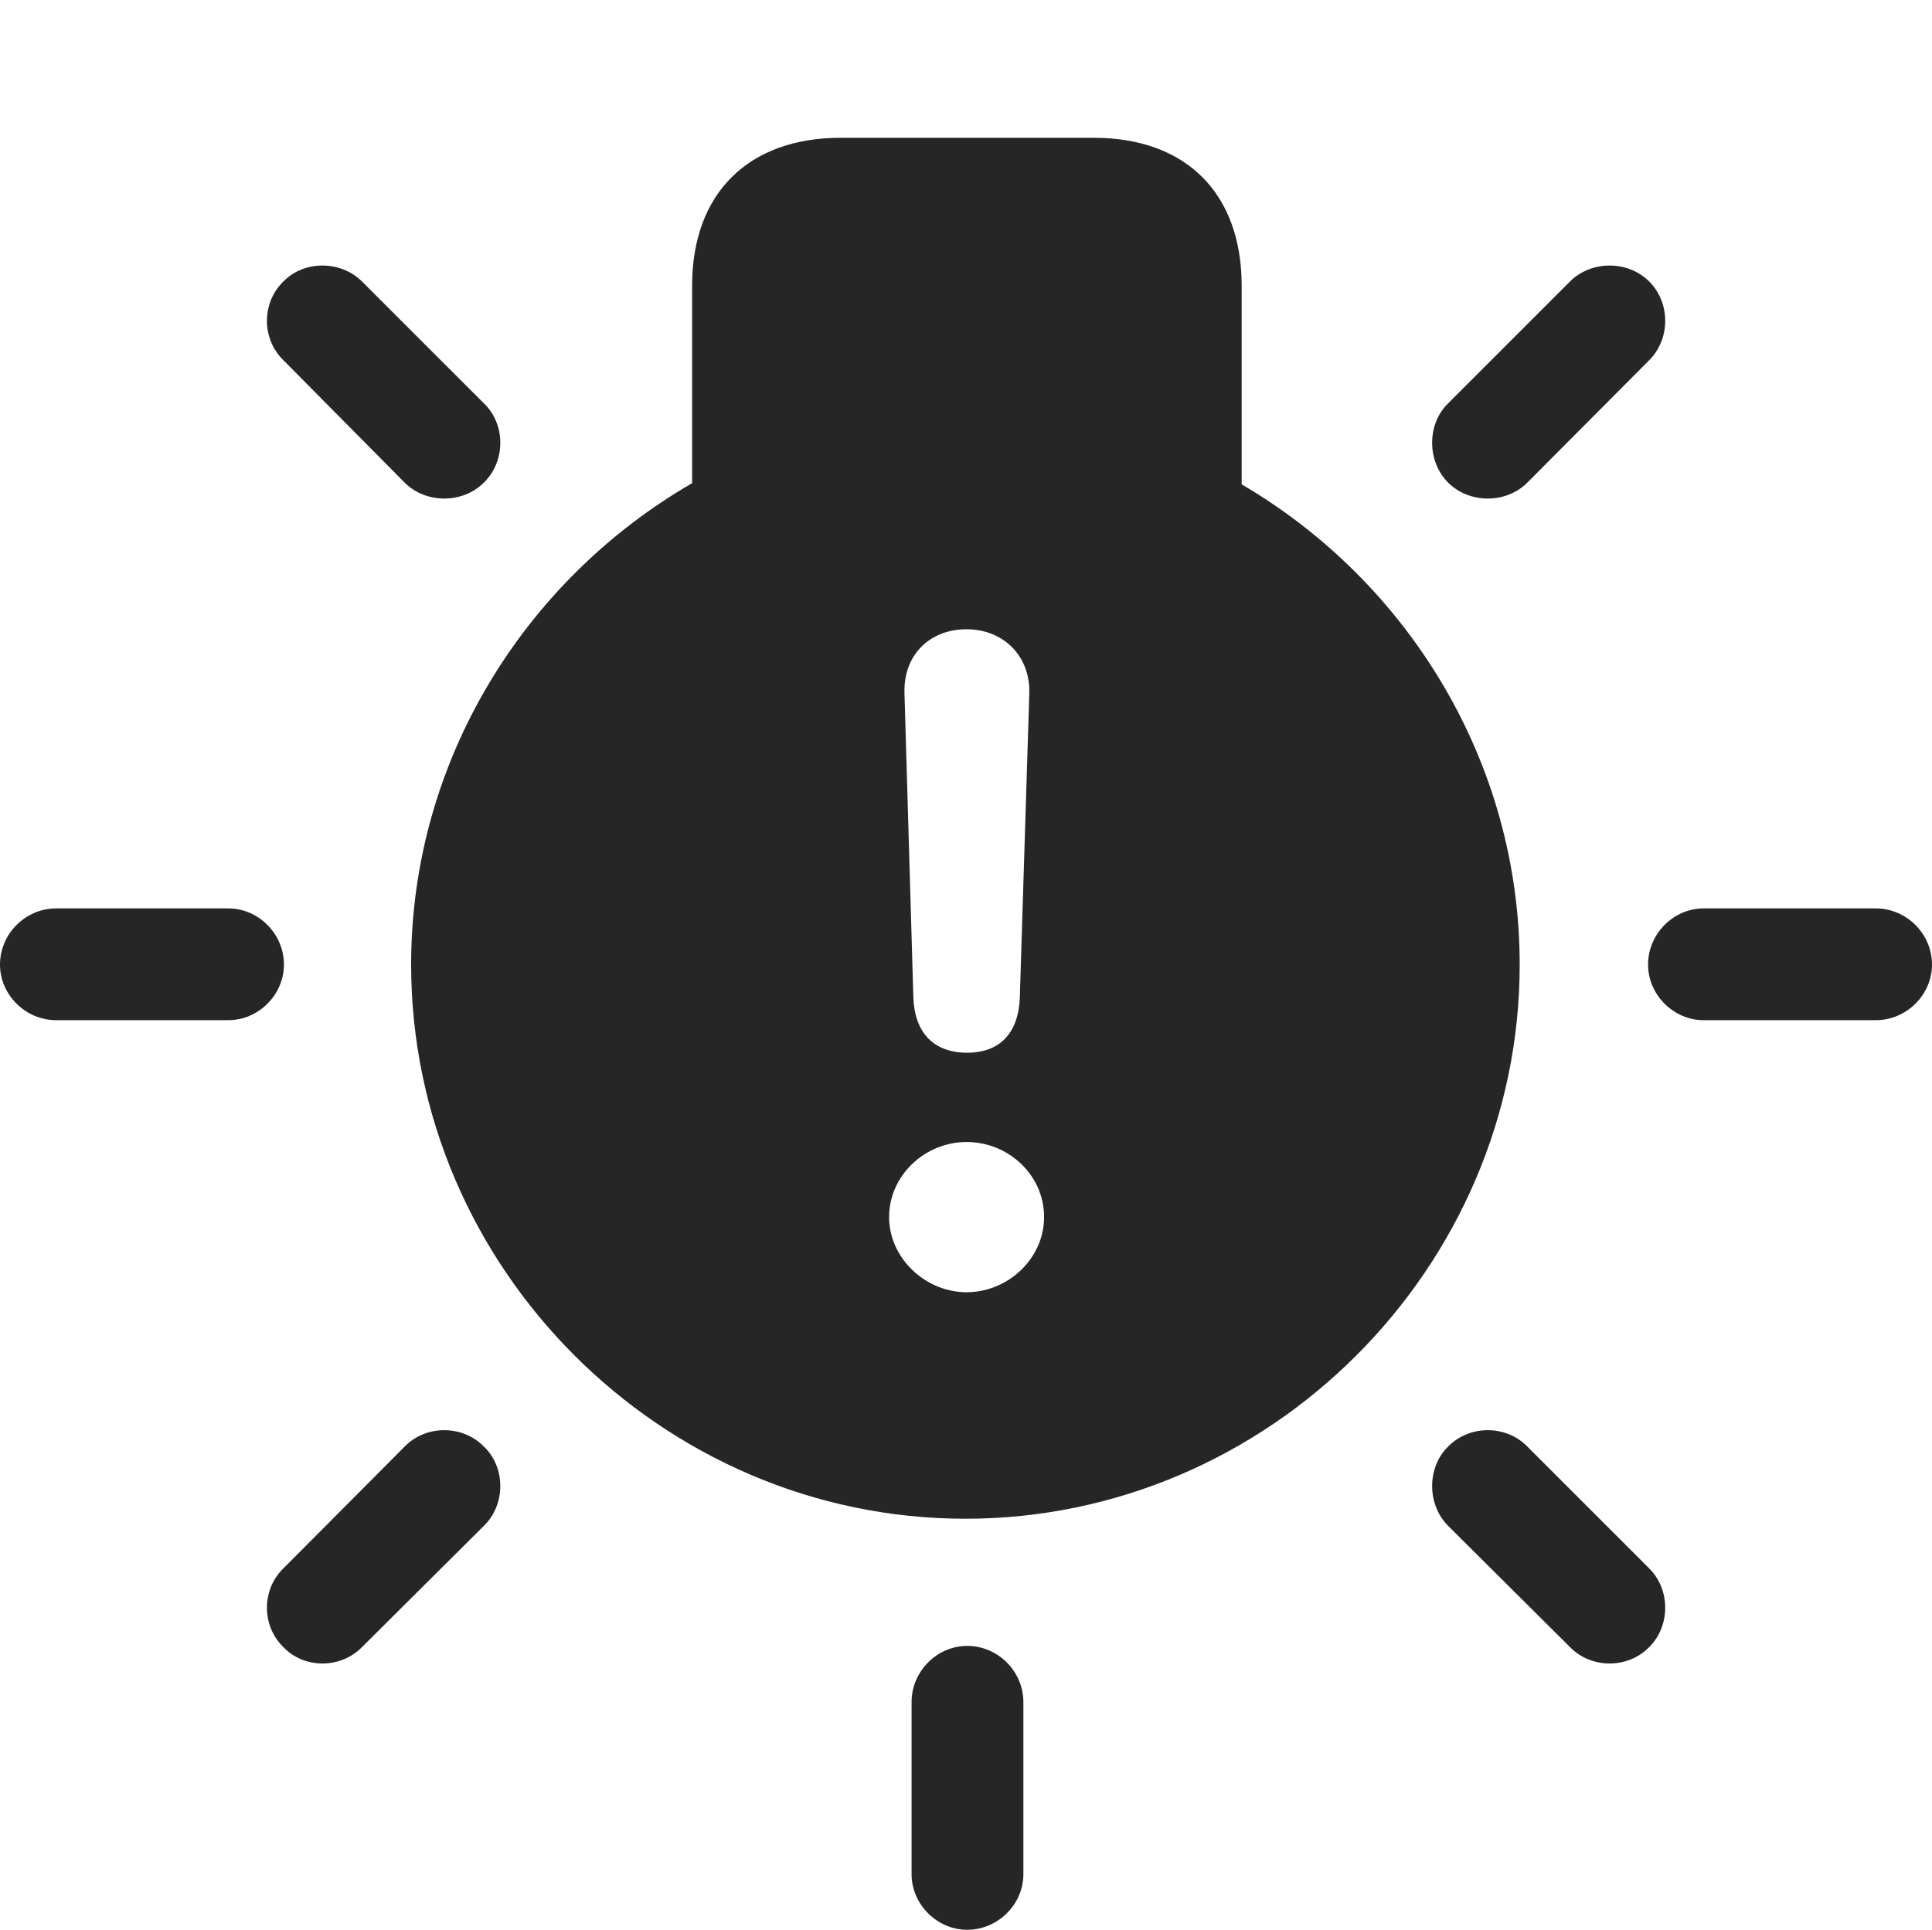 <?xml version="1.0" encoding="UTF-8"?>
<!--Generator: Apple Native CoreSVG 326-->
<!DOCTYPE svg
PUBLIC "-//W3C//DTD SVG 1.1//EN"
       "http://www.w3.org/Graphics/SVG/1.1/DTD/svg11.dtd">
<svg version="1.1" xmlns="http://www.w3.org/2000/svg" xmlns:xlink="http://www.w3.org/1999/xlink" viewBox="0 0 816.5 815.75">
 <g>
  <rect height="815.75" opacity="0" width="816.5" x="0" y="0"/>
  <path d="M432.5 719.5L432.5 792.25C432.5 805 421.75 815.75 408.75 815.75C396 815.75 385.25 805 385.25 792.25L385.25 719.5C385.25 706.5 396 695.75 408.75 695.75C421.75 695.75 432.5 706.5 432.5 719.5ZM645.5 611.5L697 663C706 672 706 687.25 697 696.25C688 705.5 672.5 705.5 663.5 696.25L612 645C603 636 603 620.25 612 611.5C621 602.25 636.5 602.25 645.5 611.5ZM204.5 611.5C213.75 620.25 213.75 636 204.5 645L153 696.25C144 705.5 128.5 705.5 119.75 696.25C110.5 687.25 110.5 672 119.75 663L171 611.5C180 602.25 195.5 602.25 204.5 611.5ZM524.75 120.75L524.75 204.75C594.75 245.75 642.25 321.75 642.25 407.75C642.25 536 536.25 642 408 642C279.75 642 173.75 536 173.75 407.75C173.75 321.25 222 245 292.5 204.25L292.5 120.75C292.5 81.75 316.25 58.25 355.25 58.25L462.25 58.25C501.25 58.25 524.75 81.75 524.75 120.75ZM375.75 514.5C375.75 531.75 391 546.25 408.5 546.25C426 546.25 441.25 532 441.25 514.5C441.25 496.75 426.25 482.75 408.5 482.75C390.75 482.75 375.75 497 375.75 514.5ZM382.25 293L386 421.5C386.5 436.5 394.5 445 408.75 445C422.5 445 430.5 436.75 431 421.5L435 293.25C435.5 277.25 424 266 408.5 266C392.75 266 381.75 277 382.25 293ZM816.5 407.75C816.5 420.5 805.75 431.25 792.75 431.25L720 431.25C707.25 431.25 696.5 420.5 696.5 407.75C696.5 394.75 707.25 384 720 384L792.75 384C805.75 384 816.5 394.75 816.5 407.75ZM120 407.75C120 420.5 109.25 431.25 96.5 431.25L23.75 431.25C10.75 431.25 0 420.5 0 407.75C0 394.75 10.75 384 23.75 384L96.5 384C109.25 384 120 394.75 120 407.75ZM697 119C706 128 706 143.25 697 152.25L645.5 204C636.5 213 621 213 612 204C603 195 603 179.25 612 170.5L663.5 119C672.5 110 688 110 697 119ZM153 119L204.5 170.5C213.75 179.25 213.75 195 204.5 204C195.5 213 180 213 171 204L119.75 152.25C110.5 143.25 110.5 128 119.75 119C128.5 110 144 110 153 119Z" fill="black" fill-opacity="0.85"/>
 </g>
</svg>
